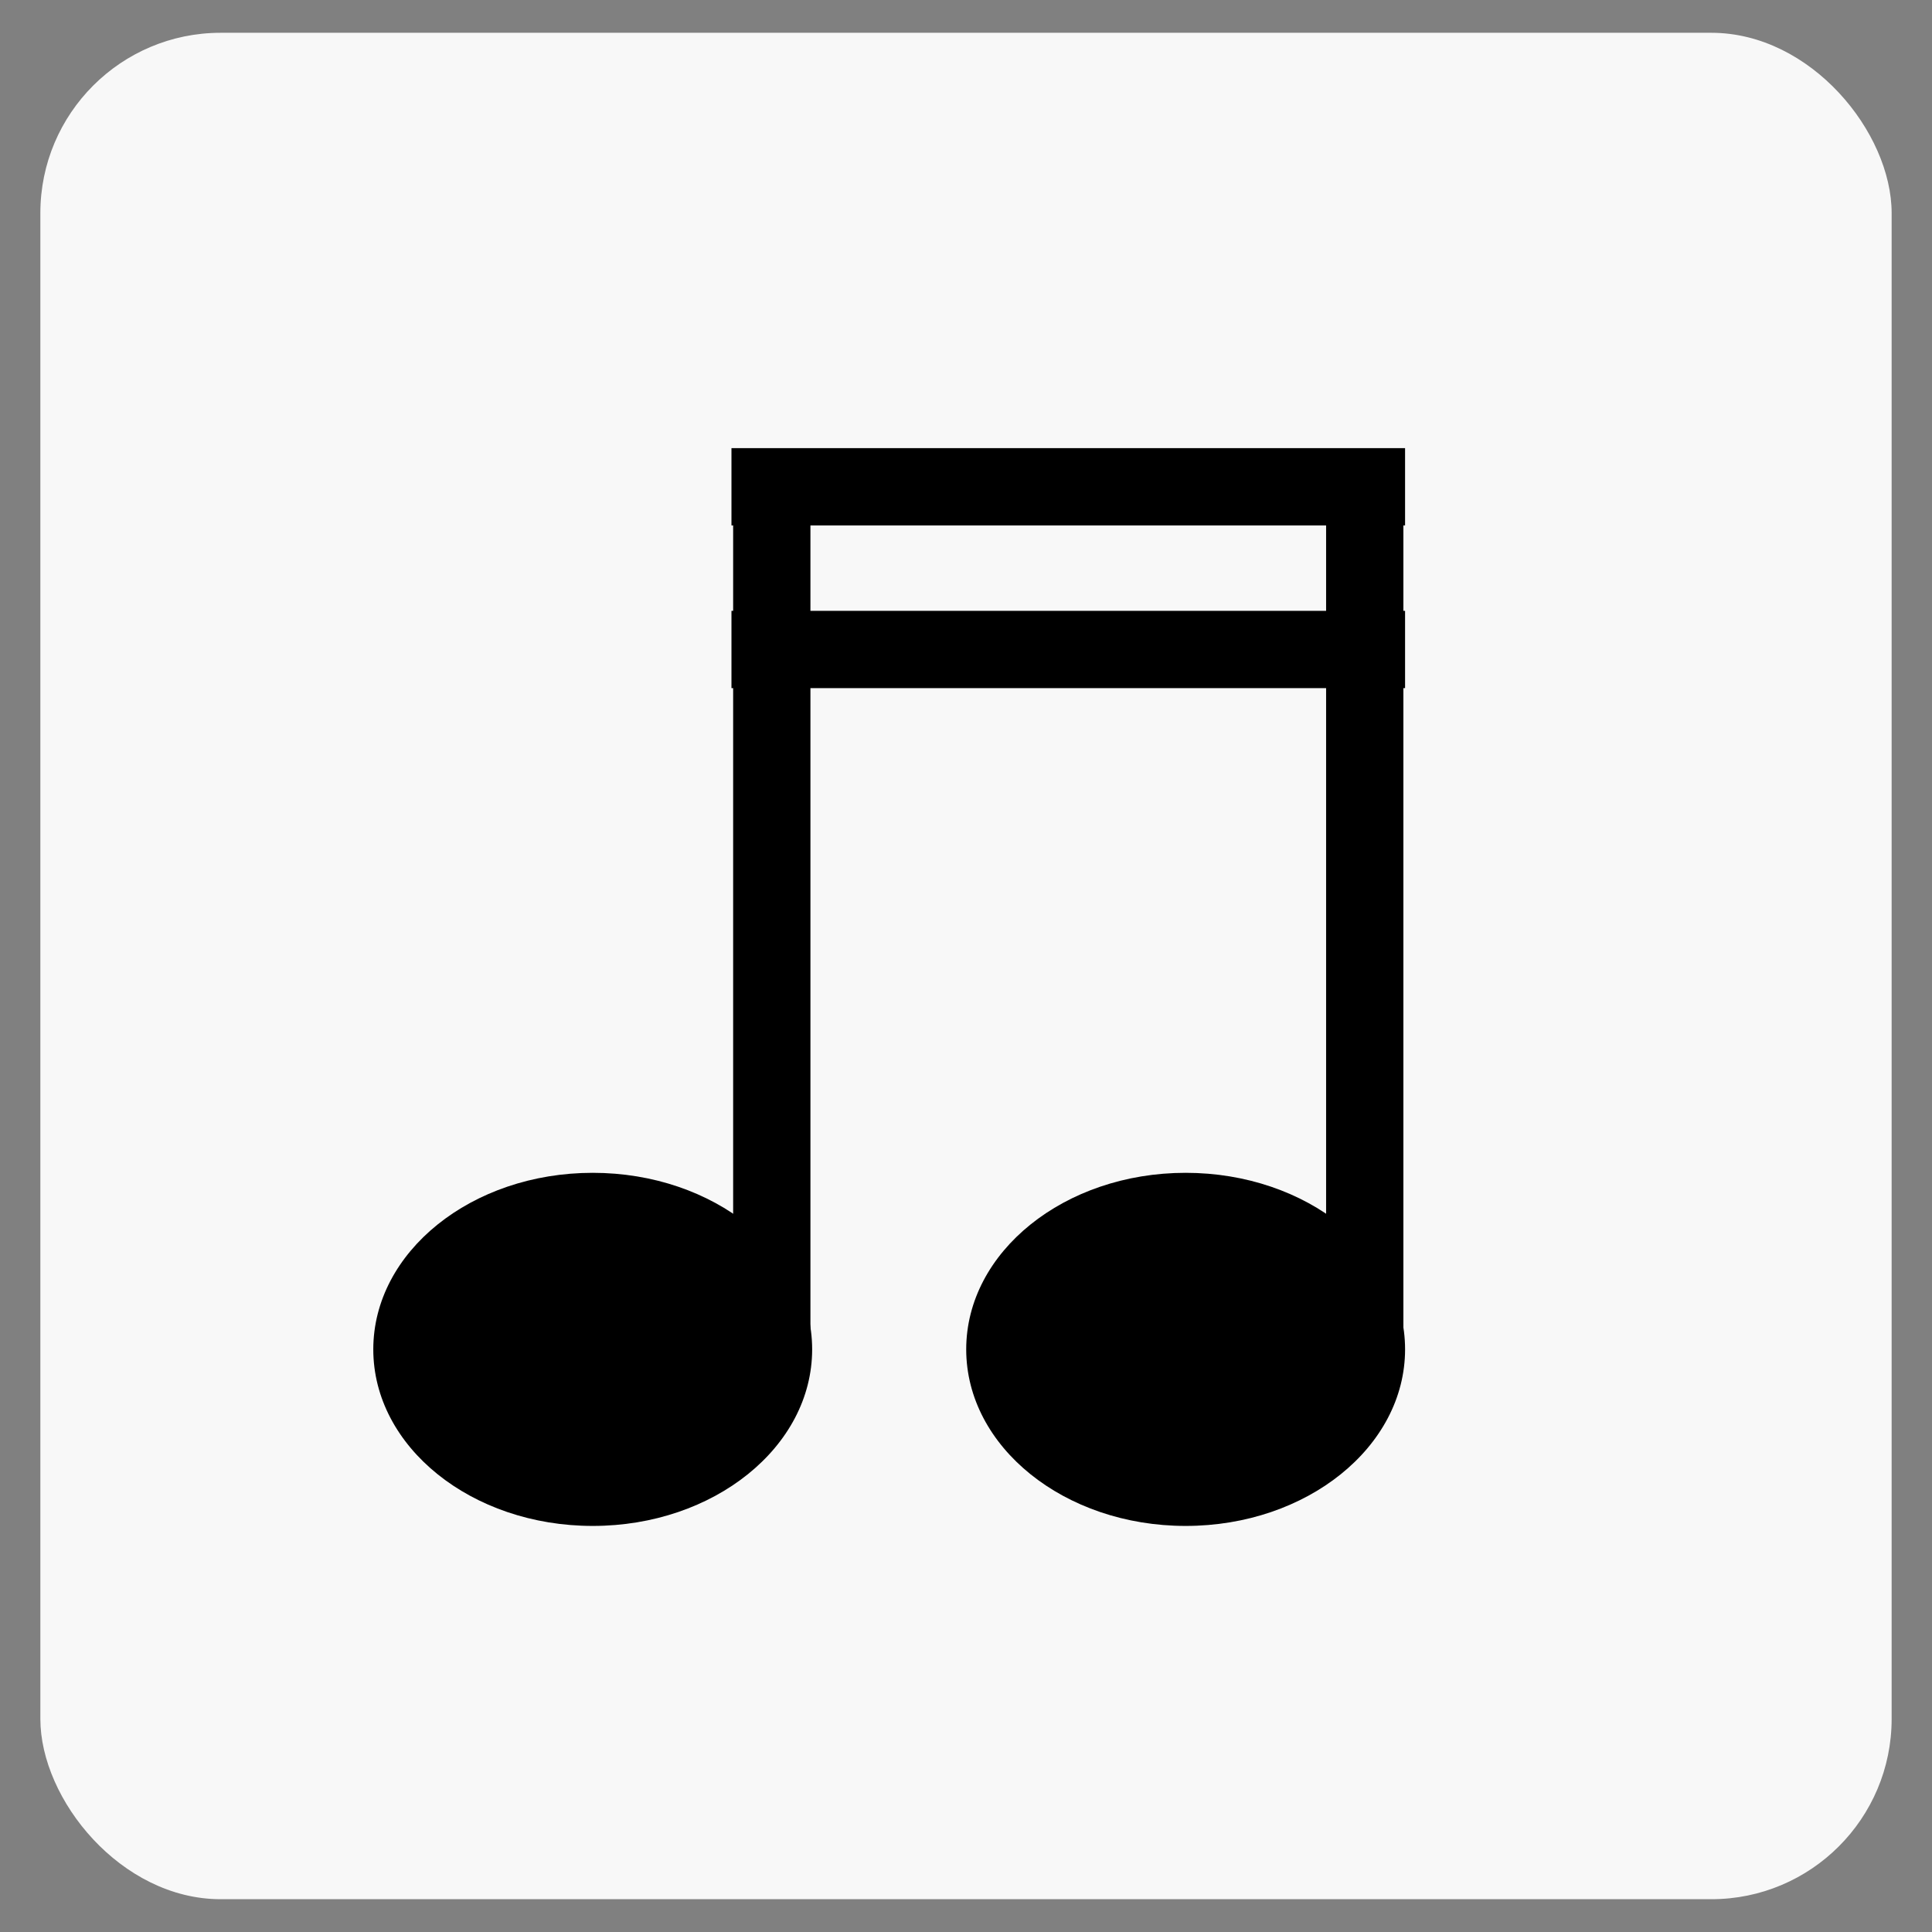<svg id="eWRN8gG3BQJ1" xmlns="http://www.w3.org/2000/svg" xmlns:xlink="http://www.w3.org/1999/xlink" viewBox="0 0 300 300" shape-rendering="geometricPrecision" text-rendering="geometricPrecision"><rect x="0" y="0" width="300" height="300" fill="#808080" stroke="none"/><rect width="287.467" height="289.817" rx="28" ry="28" transform="translate(6.266 5.091)" fill="#f8f8f8" stroke-width="0"/><ellipse rx="34.073" ry="27.415" transform="translate(92.037 209.53)" stroke-width="0"/><ellipse rx="34.073" ry="27.415" transform="translate(184.106 209.53)" stroke-width="0"/><line x1="0" y1="66.971" x2="0" y2="-66.971" transform="translate(211.917 142.559)" fill="none" stroke="#000" stroke-width="12"/><line x1="0" y1="66.971" x2="0" y2="-66.971" transform="translate(119.843 142.559)" fill="none" stroke="#000" stroke-width="12"/><line x1="-46.037" y1="0" x2="46.037" y2="0" transform="matrix(1.136 0 0 1 165.88 75.587)" fill="none" stroke="#000" stroke-width="12"/><line x1="-46.037" y1="0" x2="46.037" y2="0" transform="matrix(1.136 0 0 1 165.88 100.852)" fill="none" stroke="#000" stroke-width="12"/></svg>
